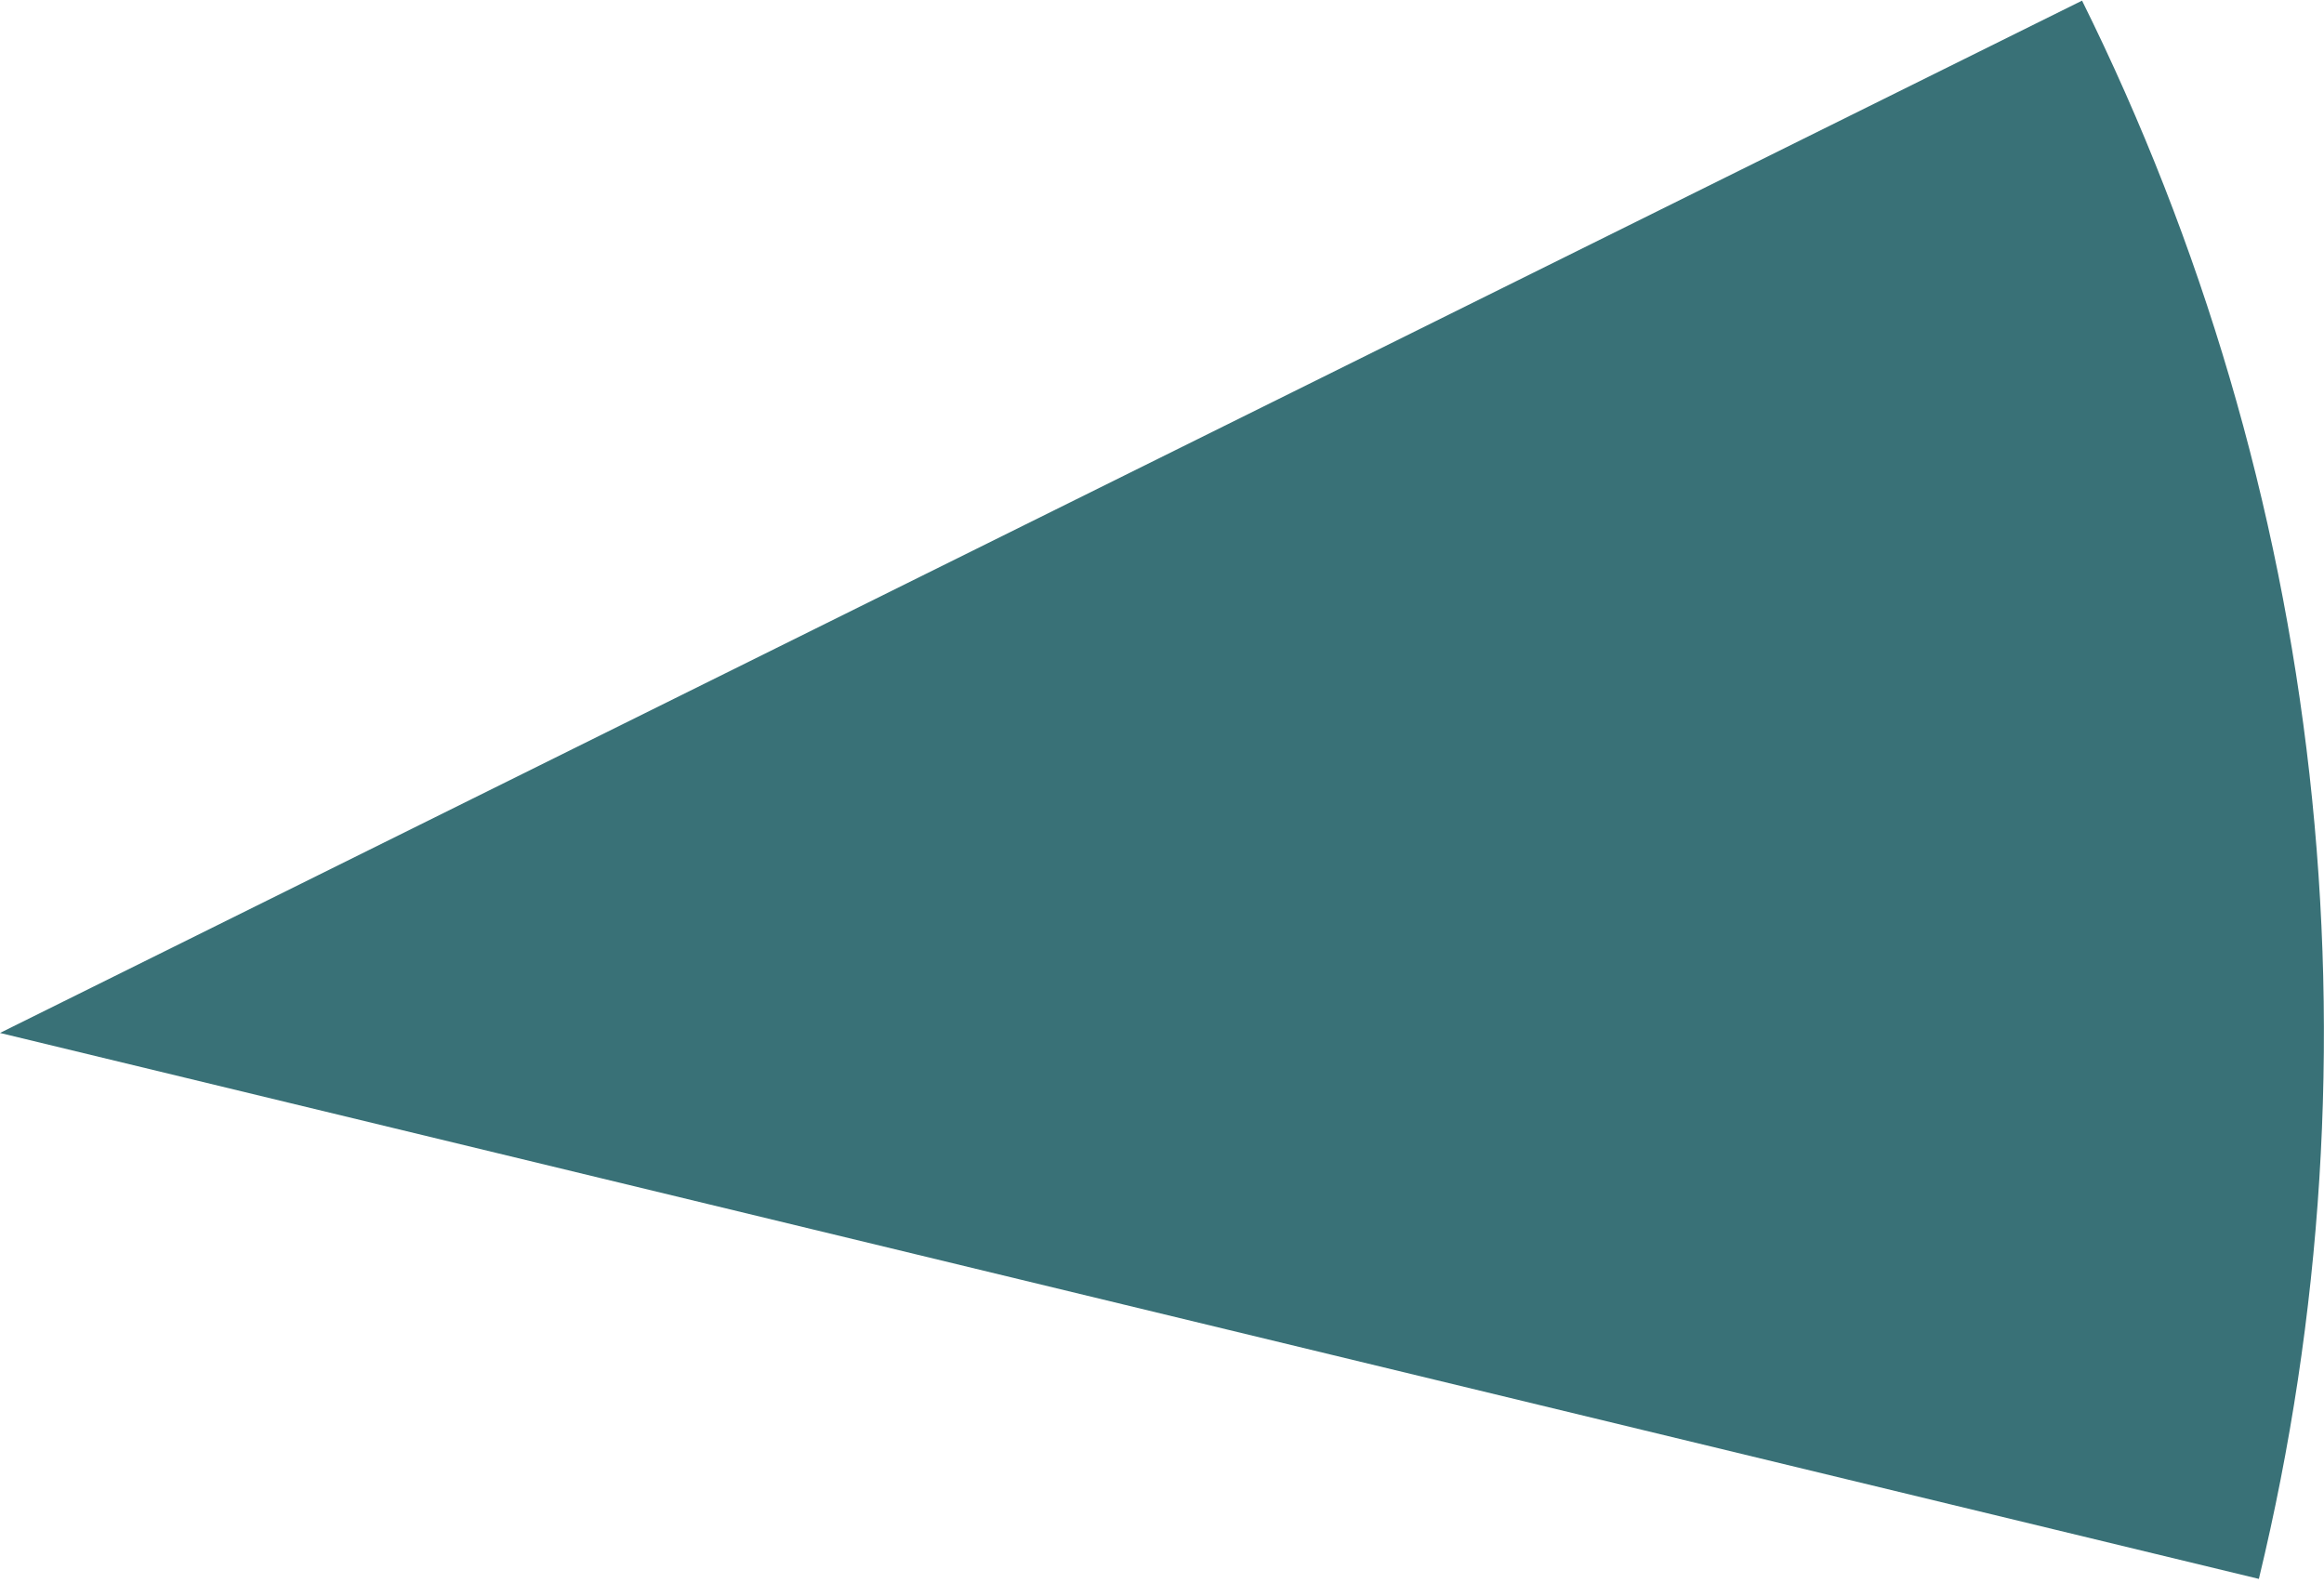 <svg width="342" height="233" viewBox="0 0 342 233" fill="none" xmlns="http://www.w3.org/2000/svg">
<path d="M332.419 232.348C341.788 193.601 344.294 153.523 339.86 113.927C335.426 74.331 324.091 35.796 306.395 0.094L0 152.019L332.419 232.367V232.348Z" fill="#397177"/>
</svg>
